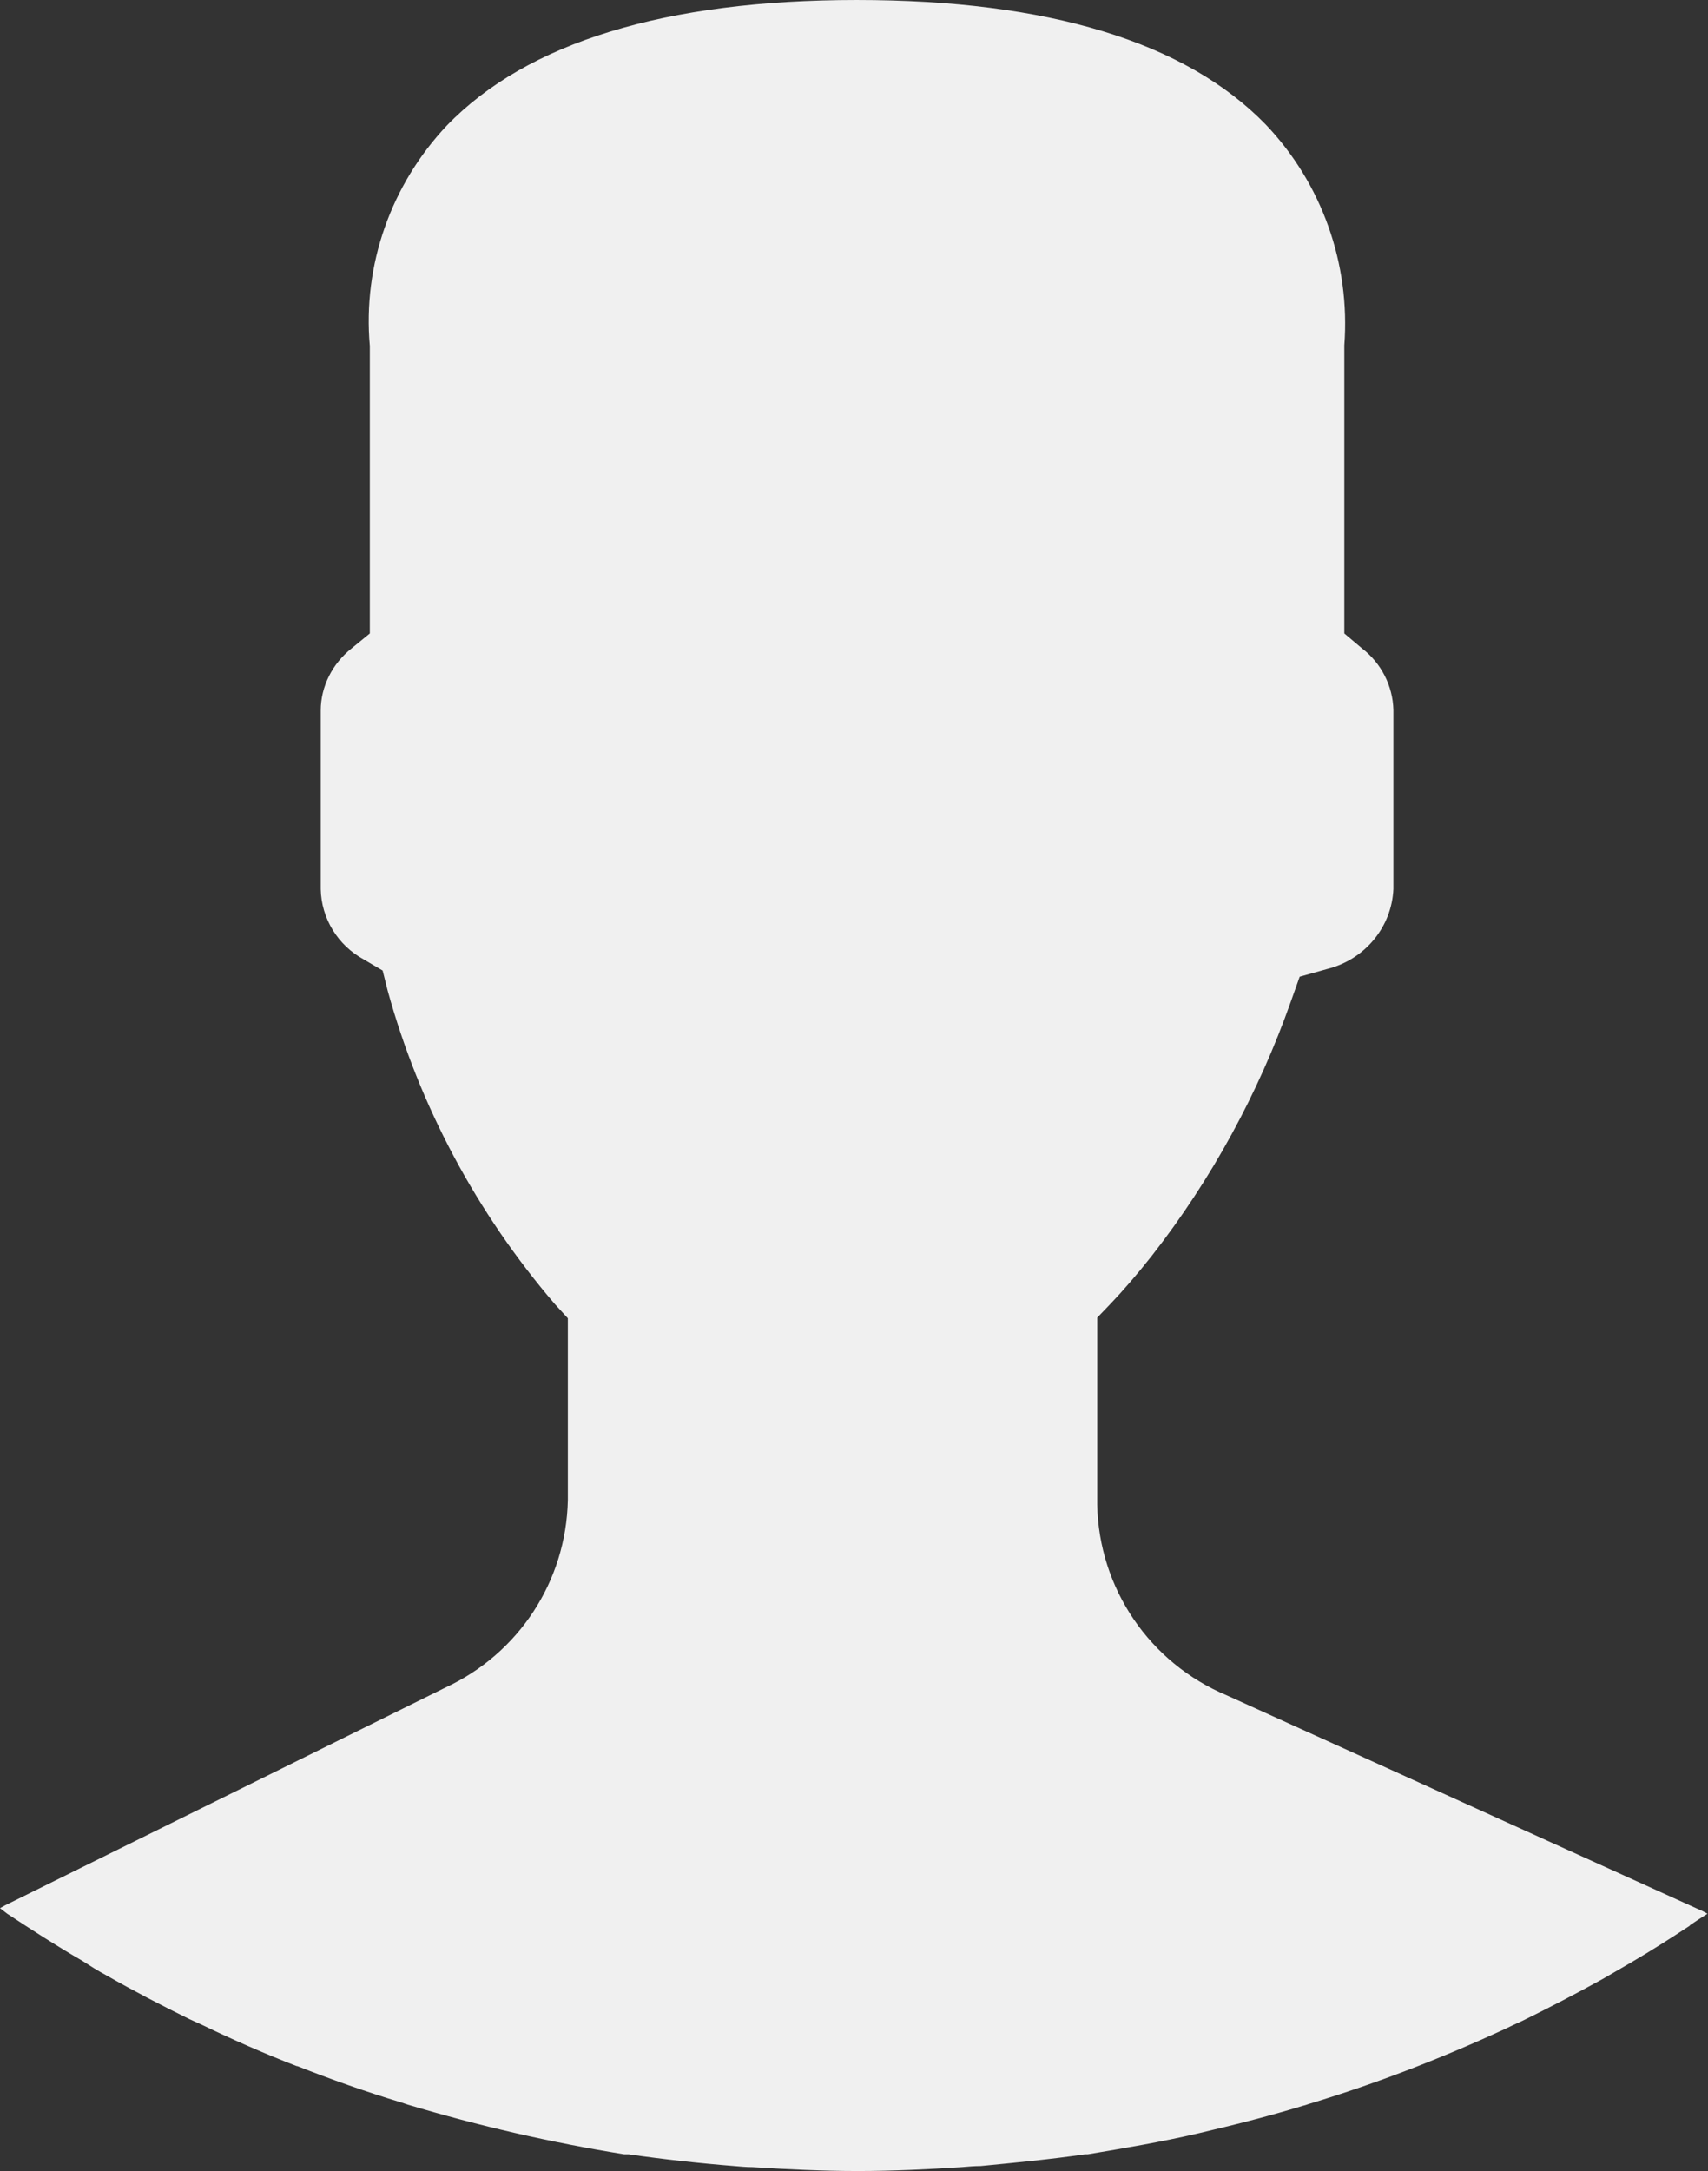 <?xml version="1.0" encoding="UTF-8"?>
<svg id="Layer_1" data-name="Layer 1" xmlns="http://www.w3.org/2000/svg" version="1.1" viewBox="0 0 30.62 38.9">
  <rect x="0" y="0" width="30.62" height="38.9" fill="#333333" stroke="none"/>
  <defs>
    <style>
      .cls-1 {
        fill: #f0f0f0;
        stroke-width: 0px;
      }
    </style>
  </defs>
  <g id="Group_522" data-name="Group 522">
    <g id="Group_521" data-name="Group 521">
      <path id="Path_7467" data-name="Path 7467" class="cls-1" d="M30.3,34.5c-.35.23-.71.46-1.07.67l-.5.29c-.47.26-.95.51-1.44.75-.11.05-.22.1-.32.15-1.13.52-2.29.97-3.48,1.33-.04.01-.08.03-.13.04-.62.19-1.26.35-1.9.5h0c-.65.15-1.3.26-1.96.37-.02,0-.04,0-.05,0-.62.09-1.25.15-1.87.21-.11,0-.22.01-.34.02-.62.04-1.24.07-1.86.07s-1.26-.03-1.89-.07c-.11,0-.22-.01-.33-.02-.63-.05-1.26-.12-1.89-.21h-.08c-1.31-.21-2.61-.51-3.88-.89l-.12-.04c-.63-.19-1.25-.41-1.86-.65,0,0,0,0-.01,0-.57-.22-1.14-.47-1.7-.74-.07-.03-.15-.07-.22-.1-.51-.25-1.01-.51-1.5-.79-.15-.08-.29-.17-.43-.26-.45-.26-.9-.55-1.34-.84l-.13-.1.09-.05,7.89-3.9c1.32-.61,2.17-1.91,2.2-3.36v-3.26l-.23-.25c-1.4-1.63-2.43-3.55-3-5.62l-.09-.36-.34-.2c-.46-.25-.76-.73-.77-1.26v-3.2c0-.43.21-.84.55-1.11l.33-.27v-5.15c-.13-1.45.38-2.89,1.38-3.95,1.44-1.49,3.92-2.25,7.35-2.25s5.89.75,7.33,2.23c1.01,1.06,1.52,2.5,1.41,3.96v5.16s.32.27.32.27c.34.26.55.67.56,1.1v3.21c-.03.68-.51,1.26-1.18,1.43l-.5.14-.16.45c-.58,1.64-1.42,3.18-2.49,4.55-.26.33-.52.63-.74.86l-.24.25v3.35c.03,1.5.94,2.84,2.33,3.42l8.45,3.83c.05.02.11.05.16.08-.11.07-.22.14-.32.21"/>
    </g>
  </g>
</svg>